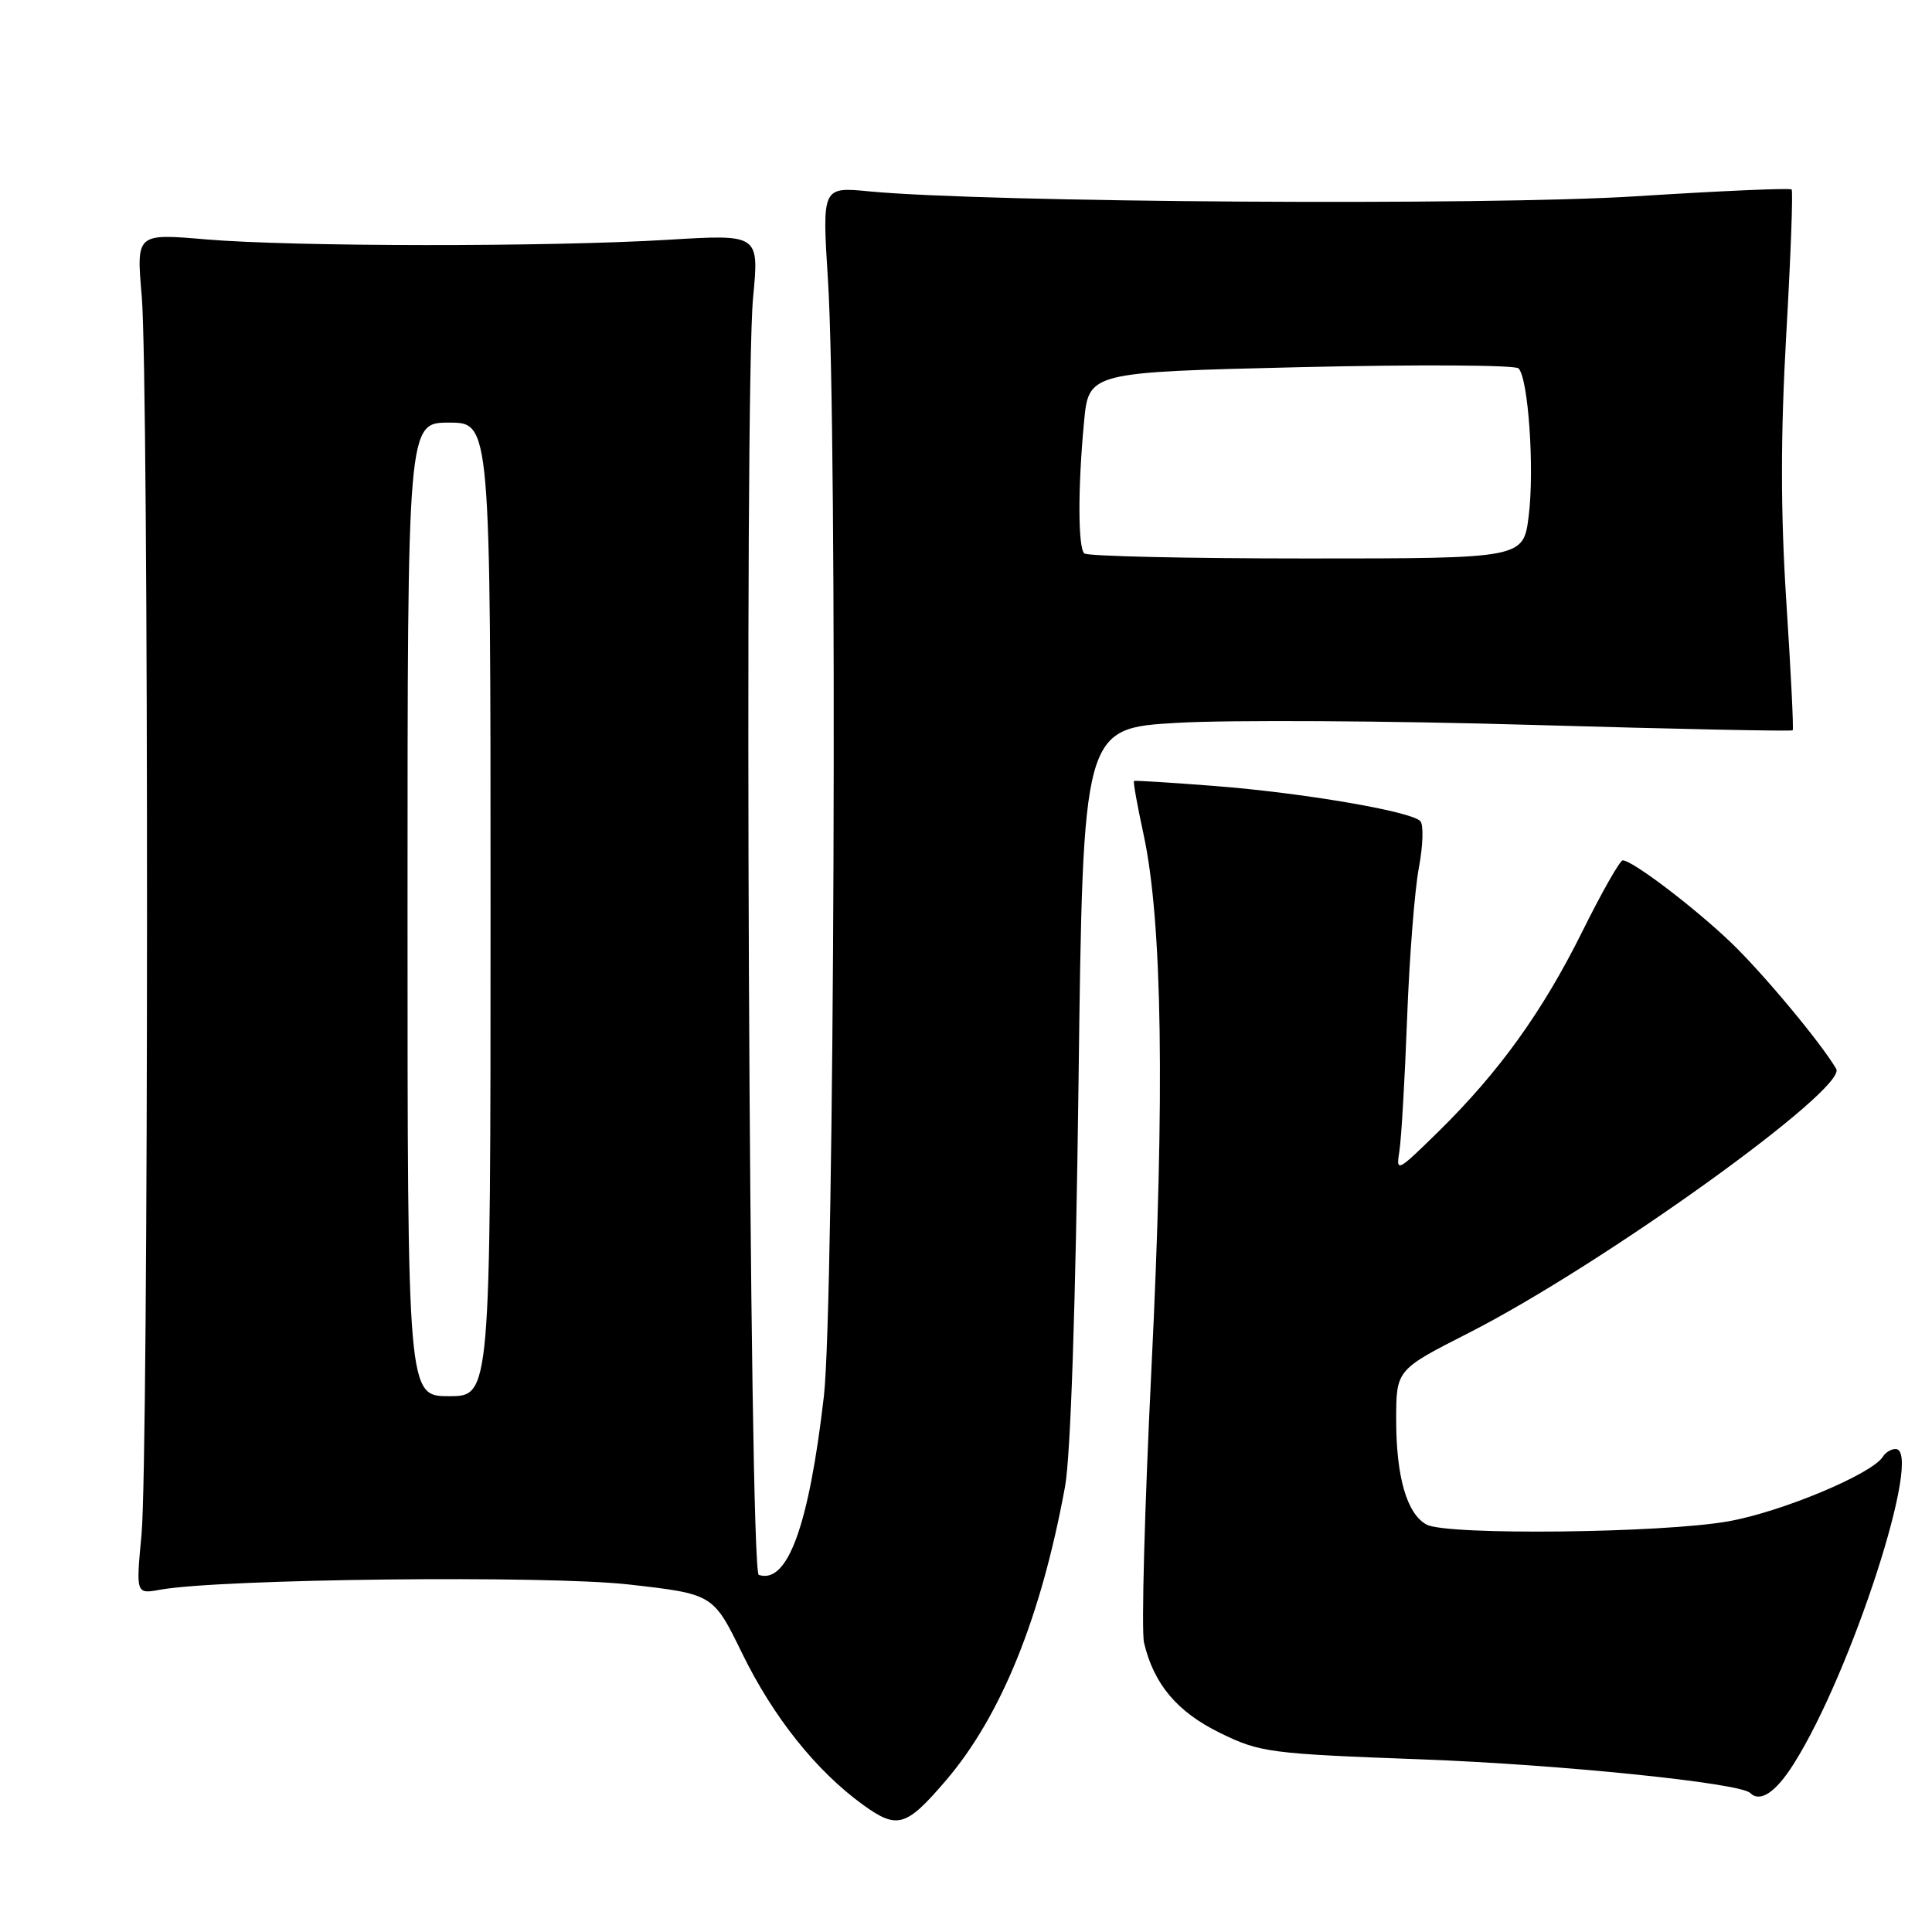<?xml version="1.0" encoding="UTF-8" standalone="no"?>
<!DOCTYPE svg PUBLIC "-//W3C//DTD SVG 1.1//EN" "http://www.w3.org/Graphics/SVG/1.1/DTD/svg11.dtd" >
<svg xmlns="http://www.w3.org/2000/svg" xmlns:xlink="http://www.w3.org/1999/xlink" version="1.1" viewBox="0 0 256 256">
 <g >
 <path fill="currentColor"
d=" M 125.34 235.92 C 132.65 227.37 137.94 214.33 141.12 197.00 C 141.87 192.92 142.53 172.97 142.91 143.50 C 143.50 96.50 143.50 96.50 156.00 95.78 C 162.88 95.38 183.98 95.50 202.89 96.05 C 221.81 96.60 237.40 96.92 237.54 96.77 C 237.68 96.62 237.30 88.98 236.70 79.78 C 235.93 67.85 235.93 57.70 236.69 44.28 C 237.28 33.95 237.60 25.32 237.40 25.11 C 237.21 24.89 227.91 25.30 216.74 26.01 C 196.92 27.27 130.75 26.84 115.21 25.36 C 108.93 24.75 108.93 24.75 109.71 37.13 C 110.99 57.23 110.56 172.88 109.17 185.00 C 107.19 202.16 104.36 209.95 100.54 208.68 C 99.27 208.26 98.58 52.06 99.79 39.40 C 100.59 31.04 100.59 31.04 88.55 31.77 C 72.68 32.73 38.88 32.70 27.28 31.72 C 18.06 30.93 18.06 30.93 18.78 39.22 C 19.73 50.18 19.71 193.28 18.75 203.36 C 18.01 211.23 18.01 211.23 21.25 210.64 C 29.29 209.20 72.39 208.72 83.30 209.95 C 94.50 211.22 94.50 211.22 98.33 219.06 C 102.46 227.52 108.14 234.64 114.33 239.13 C 118.90 242.43 120.05 242.10 125.34 235.92 Z  M 237.66 233.75 C 245.34 221.63 254.92 192.00 251.17 192.00 C 250.59 192.00 249.83 192.46 249.49 193.02 C 248.07 195.31 236.10 200.32 229.04 201.58 C 220.28 203.15 191.73 203.46 189.04 202.02 C 186.42 200.62 185.00 195.71 185.00 188.10 C 185.01 181.50 185.01 181.50 194.63 176.61 C 212.32 167.60 244.83 144.24 243.31 141.63 C 241.30 138.19 233.54 128.88 229.34 124.87 C 224.48 120.22 216.29 114.00 215.02 114.00 C 214.65 114.00 212.25 118.22 209.69 123.38 C 204.39 134.06 198.63 142.06 190.55 149.99 C 185.10 155.33 184.97 155.40 185.43 152.49 C 185.69 150.84 186.15 142.93 186.45 134.90 C 186.75 126.88 187.45 117.90 188.01 114.97 C 188.56 112.03 188.65 109.25 188.19 108.79 C 186.89 107.49 172.57 105.05 160.99 104.15 C 155.22 103.70 150.39 103.40 150.26 103.48 C 150.13 103.57 150.70 106.76 151.53 110.57 C 154.02 122.12 154.36 144.92 152.58 181.17 C 151.67 199.69 151.22 216.11 151.59 217.67 C 152.89 223.17 155.98 226.84 161.66 229.62 C 166.97 232.22 168.18 232.38 188.48 233.13 C 206.81 233.82 230.58 236.25 231.91 237.58 C 233.22 238.88 235.29 237.51 237.66 233.75 Z  M 54.00 120.50 C 54.00 56.00 54.00 56.00 59.50 56.00 C 65.00 56.00 65.00 56.00 65.00 120.50 C 65.00 185.00 65.00 185.00 59.50 185.00 C 54.00 185.00 54.00 185.00 54.00 120.50 Z  M 143.67 73.33 C 142.83 72.50 142.82 64.56 143.64 55.91 C 144.26 49.32 144.26 49.32 172.32 48.65 C 187.76 48.29 200.76 48.36 201.21 48.81 C 202.51 50.11 203.34 62.14 202.56 68.37 C 201.86 74.00 201.86 74.00 173.09 74.00 C 157.28 74.00 144.03 73.70 143.67 73.33 Z "/>
</g>
</svg>